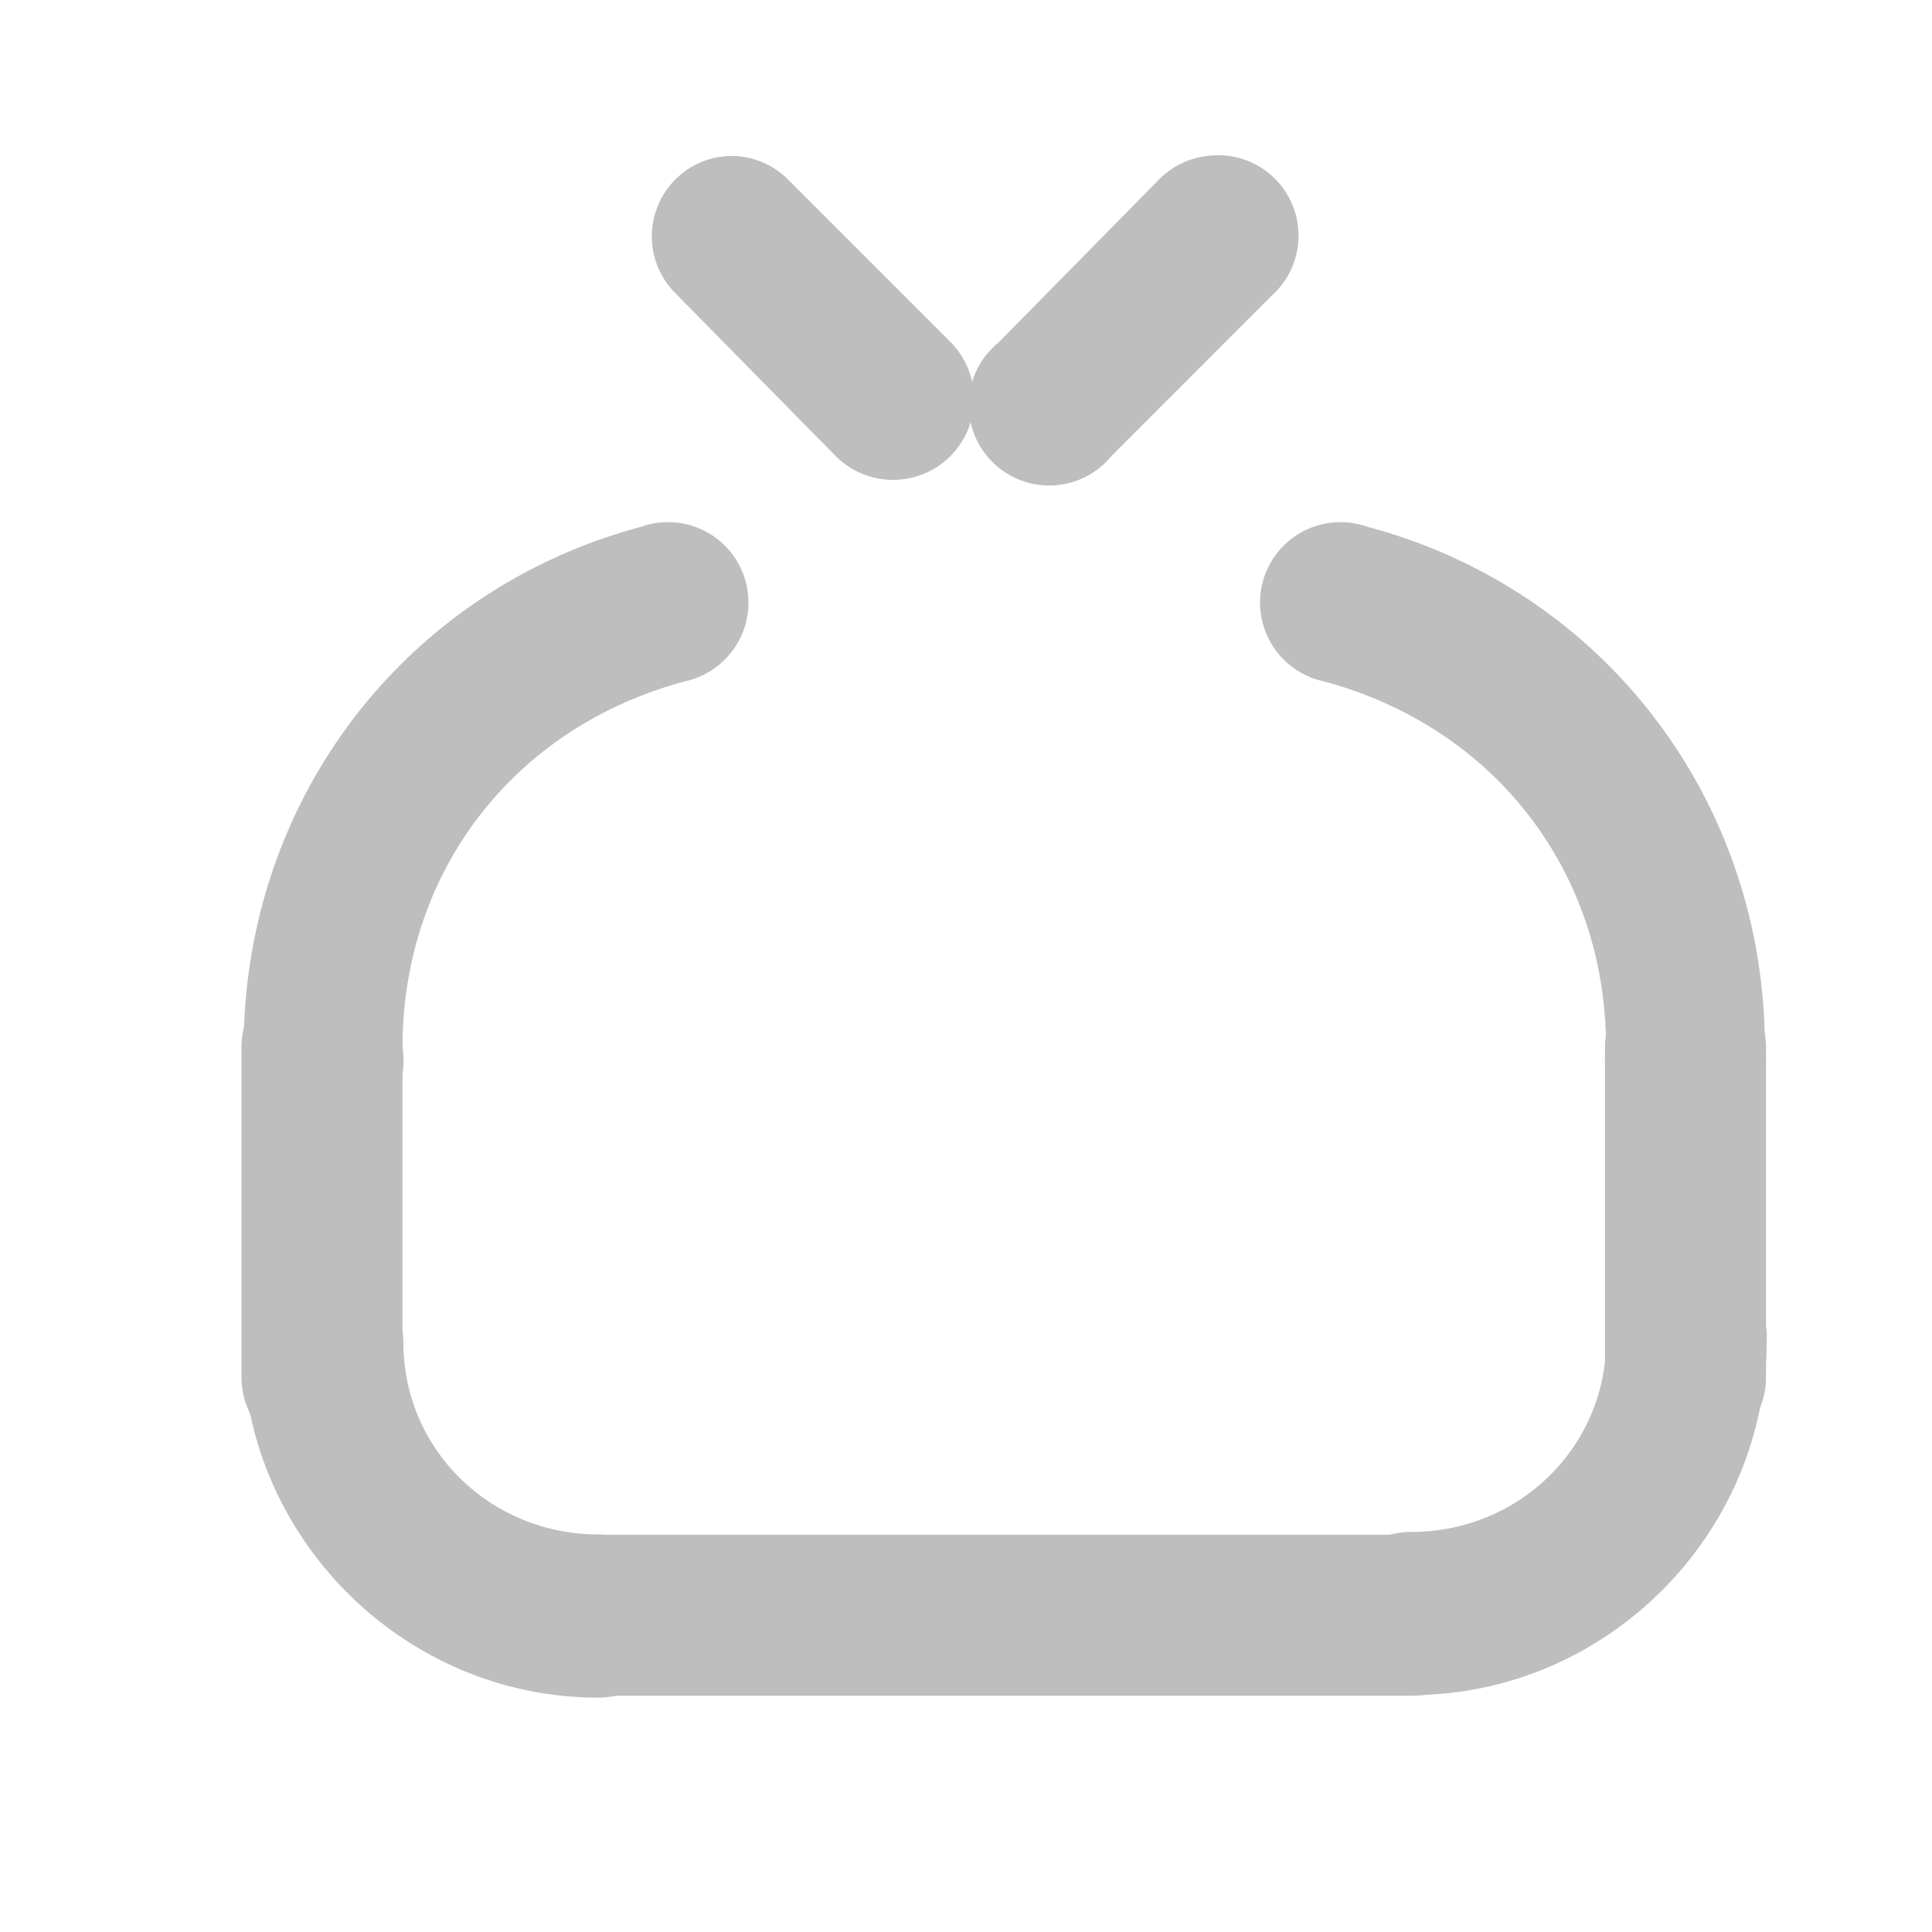 <?xml version="1.0" encoding="UTF-8" standalone="no"?>
<!-- Created with Inkscape (http://www.inkscape.org/) -->
<svg
   xmlns:svg="http://www.w3.org/2000/svg"
   xmlns="http://www.w3.org/2000/svg"
   version="1.0"
   width="24"
   height="24"
   id="svg7384">
  <defs
     id="defs7386" />
  <g
     transform="translate(-1413,-174.997)"
     id="layer3">
    <rect
       width="24"
       height="24"
       x="-1437"
       y="174.997"
       transform="scale(-1,1)"
       id="rect11057-8"
       style="opacity:0;fill:#656565;fill-opacity:1;stroke:none;display:inline" />
    <path
       d="M 1429.553,181.488 C 1429.063,181.537 1428.682,181.935 1428.654,182.427 C 1428.627,182.919 1428.962,183.357 1429.443,183.461 C 1431.56,184.028 1432.951,185.818 1432.951,188.009 C 1432.886,188.401 1433.058,188.794 1433.391,189.011 C 1433.723,189.228 1434.152,189.228 1434.484,189.011 C 1434.817,188.794 1434.989,188.401 1434.924,188.009 C 1434.924,184.957 1432.94,182.332 1429.992,181.542 C 1429.851,181.492 1429.701,181.473 1429.553,181.488 L 1429.553,181.488 z"
       id="path10391-5"
       style="fill:#bebebe;fill-opacity:1;stroke:none;stroke-width:1.14;stroke-linecap:round;stroke-miterlimit:4;stroke-dasharray:none;stroke-opacity:1;display:inline" />
    <path
       d="M 1421.398,181.488 C 1421.888,181.537 1422.269,181.935 1422.296,182.427 C 1422.324,182.919 1421.989,183.357 1421.507,183.461 C 1419.39,184.028 1418,185.818 1418,188.009 C 1418.065,188.401 1417.893,188.794 1417.56,189.011 C 1417.228,189.228 1416.799,189.228 1416.466,189.011 C 1416.134,188.794 1415.962,188.401 1416.027,188.009 C 1416.027,184.957 1418.011,182.332 1420.959,181.542 C 1421.1,181.492 1421.249,181.473 1421.398,181.488 L 1421.398,181.488 z"
       id="path10393-8"
       style="fill:#bebebe;fill-opacity:1;stroke:none;stroke-width:1.14;stroke-linecap:round;stroke-miterlimit:4;stroke-dasharray:none;stroke-opacity:1;display:inline" />
    <path
       d="M 1416.016,191.573 C 1416.07,191.044 1416.529,190.65 1417.06,190.676 C 1417.591,190.702 1418.008,191.139 1418.011,191.671 C 1418.011,193.007 1419.094,194.058 1420.431,194.058 C 1420.991,194.058 1421.444,194.512 1421.444,195.072 C 1421.444,195.632 1420.991,196.086 1420.431,196.086 C 1418.012,196.086 1416.016,194.089 1416.016,191.671 C 1416.014,191.638 1416.014,191.605 1416.016,191.573 z"
       id="path10395-5"
       style="fill:#bebebe;fill-opacity:1;stroke:none;stroke-width:1.911;stroke-linecap:round;stroke-miterlimit:4;stroke-dasharray:none;stroke-opacity:1;display:inline" />
    <path
       d="M 1434.947,191.541 C 1434.893,191.012 1434.434,190.619 1433.903,190.645 C 1433.372,190.671 1432.955,191.108 1432.953,191.639 C 1432.953,192.976 1431.869,194.027 1430.532,194.027 C 1429.973,194.027 1429.519,194.481 1429.519,195.041 C 1429.519,195.601 1429.973,196.054 1430.532,196.054 C 1432.951,196.054 1434.947,194.058 1434.947,191.639 C 1434.949,191.607 1434.949,191.574 1434.947,191.541 z"
       id="path10397-9"
       style="fill:#bebebe;fill-opacity:1;stroke:none;stroke-width:1.911;stroke-linecap:round;stroke-miterlimit:4;stroke-dasharray:none;stroke-opacity:1;display:inline" />
    <path
       d="M 1422,176.938 C 1421.611,176.975 1421.279,177.237 1421.152,177.606 C 1421.024,177.976 1421.123,178.386 1421.406,178.656 L 1423.375,180.656 C 1423.763,181.053 1424.4,181.06 1424.797,180.672 C 1425.194,180.284 1425.201,179.647 1424.812,179.25 L 1422.812,177.25 C 1422.604,177.027 1422.304,176.912 1422,176.938 z"
       id="path8363"
       style="fill:#bebebe;fill-opacity:1;stroke:none;stroke-width:2;stroke-linecap:round;stroke-linejoin:miter;marker:none;stroke-miterlimit:4;stroke-dasharray:none;stroke-dashoffset:0;stroke-opacity:1;visibility:visible;display:inline;overflow:visible;enable-background:accumulate" />
    <path
       d="M 1427.969,176.938 C 1427.741,176.97 1427.531,177.081 1427.375,177.25 L 1425.406,179.25 C 1425.108,179.49 1424.973,179.88 1425.059,180.253 C 1425.145,180.626 1425.437,180.917 1425.81,181.003 C 1426.183,181.089 1426.572,180.954 1426.812,180.656 L 1428.812,178.656 C 1429.135,178.356 1429.223,177.879 1429.029,177.484 C 1428.834,177.088 1428.404,176.866 1427.969,176.938 z"
       id="path8386"
       style="fill:#bebebe;fill-opacity:1;stroke:none;stroke-width:2;stroke-linecap:round;stroke-linejoin:miter;marker:none;stroke-miterlimit:4;stroke-dasharray:none;stroke-dashoffset:0;stroke-opacity:1;visibility:visible;display:inline;overflow:visible;enable-background:accumulate" />
    <path
       d="M 1433.719,187.031 C 1433.253,187.136 1432.926,187.554 1432.938,188.031 L 1432.938,192.094 C 1432.932,192.454 1433.122,192.79 1433.433,192.972 C 1433.745,193.153 1434.13,193.153 1434.442,192.972 C 1434.753,192.79 1434.943,192.454 1434.938,192.094 L 1434.938,188.031 C 1434.945,187.723 1434.81,187.429 1434.572,187.234 C 1434.334,187.039 1434.019,186.964 1433.719,187.031 L 1433.719,187.031 z"
       id="path8388"
       style="fill:#bebebe;fill-opacity:1;stroke:none;stroke-width:2;stroke-linecap:round;stroke-linejoin:miter;marker:none;stroke-miterlimit:4;stroke-dasharray:none;stroke-dashoffset:0;stroke-opacity:1;visibility:visible;display:inline;overflow:visible;enable-background:accumulate" />
    <path
       d="M 1416.781,187.031 C 1416.316,187.136 1415.988,187.554 1416,188.031 L 1416,192.094 C 1415.995,192.454 1416.184,192.79 1416.496,192.972 C 1416.807,193.153 1417.193,193.153 1417.504,192.972 C 1417.816,192.79 1418.005,192.454 1418,192.094 L 1418,188.031 C 1418.007,187.723 1417.873,187.429 1417.635,187.234 C 1417.397,187.039 1417.082,186.964 1416.781,187.031 z"
       id="path8411"
       style="fill:#bebebe;fill-opacity:1;stroke:none;stroke-width:2;stroke-linecap:round;stroke-linejoin:miter;marker:none;stroke-miterlimit:4;stroke-dasharray:none;stroke-dashoffset:0;stroke-opacity:1;visibility:visible;display:inline;overflow:visible;enable-background:accumulate" />
    <path
       d="M 1420.25,194.062 C 1419.698,194.088 1419.271,194.557 1419.297,195.109 C 1419.323,195.662 1419.792,196.088 1420.344,196.062 L 1430.531,196.062 C 1430.892,196.068 1431.227,195.878 1431.409,195.567 C 1431.591,195.255 1431.591,194.87 1431.409,194.558 C 1431.227,194.247 1430.892,194.057 1430.531,194.062 L 1420.344,194.062 C 1420.313,194.061 1420.281,194.061 1420.25,194.062 z"
       id="path8413"
       style="fill:#bebebe;fill-opacity:1;stroke:none;stroke-width:2;stroke-linecap:round;stroke-linejoin:miter;marker:none;stroke-miterlimit:4;stroke-dasharray:none;stroke-dashoffset:0;stroke-opacity:1;visibility:visible;display:inline;overflow:visible;enable-background:accumulate" />
  </g>
  <g
     transform="translate(-1413,-174.997)"
     id="layer5" />
  <g
     transform="translate(-1413,-174.997)"
     id="layer7" />
  <g
     transform="translate(-1413,-174.997)"
     id="layer2" />
  <g
     transform="translate(-1413,-174.997)"
     id="layer8" />
  <g
     transform="translate(-1413,-1127.359)"
     id="layer1" />
  <g
     transform="translate(-1413,-174.997)"
     id="layer4" />
  <g
     transform="translate(-1413,-174.997)"
     id="layer9" />
  <g
     transform="translate(-1413,-174.997)"
     id="layer6" />
</svg>
